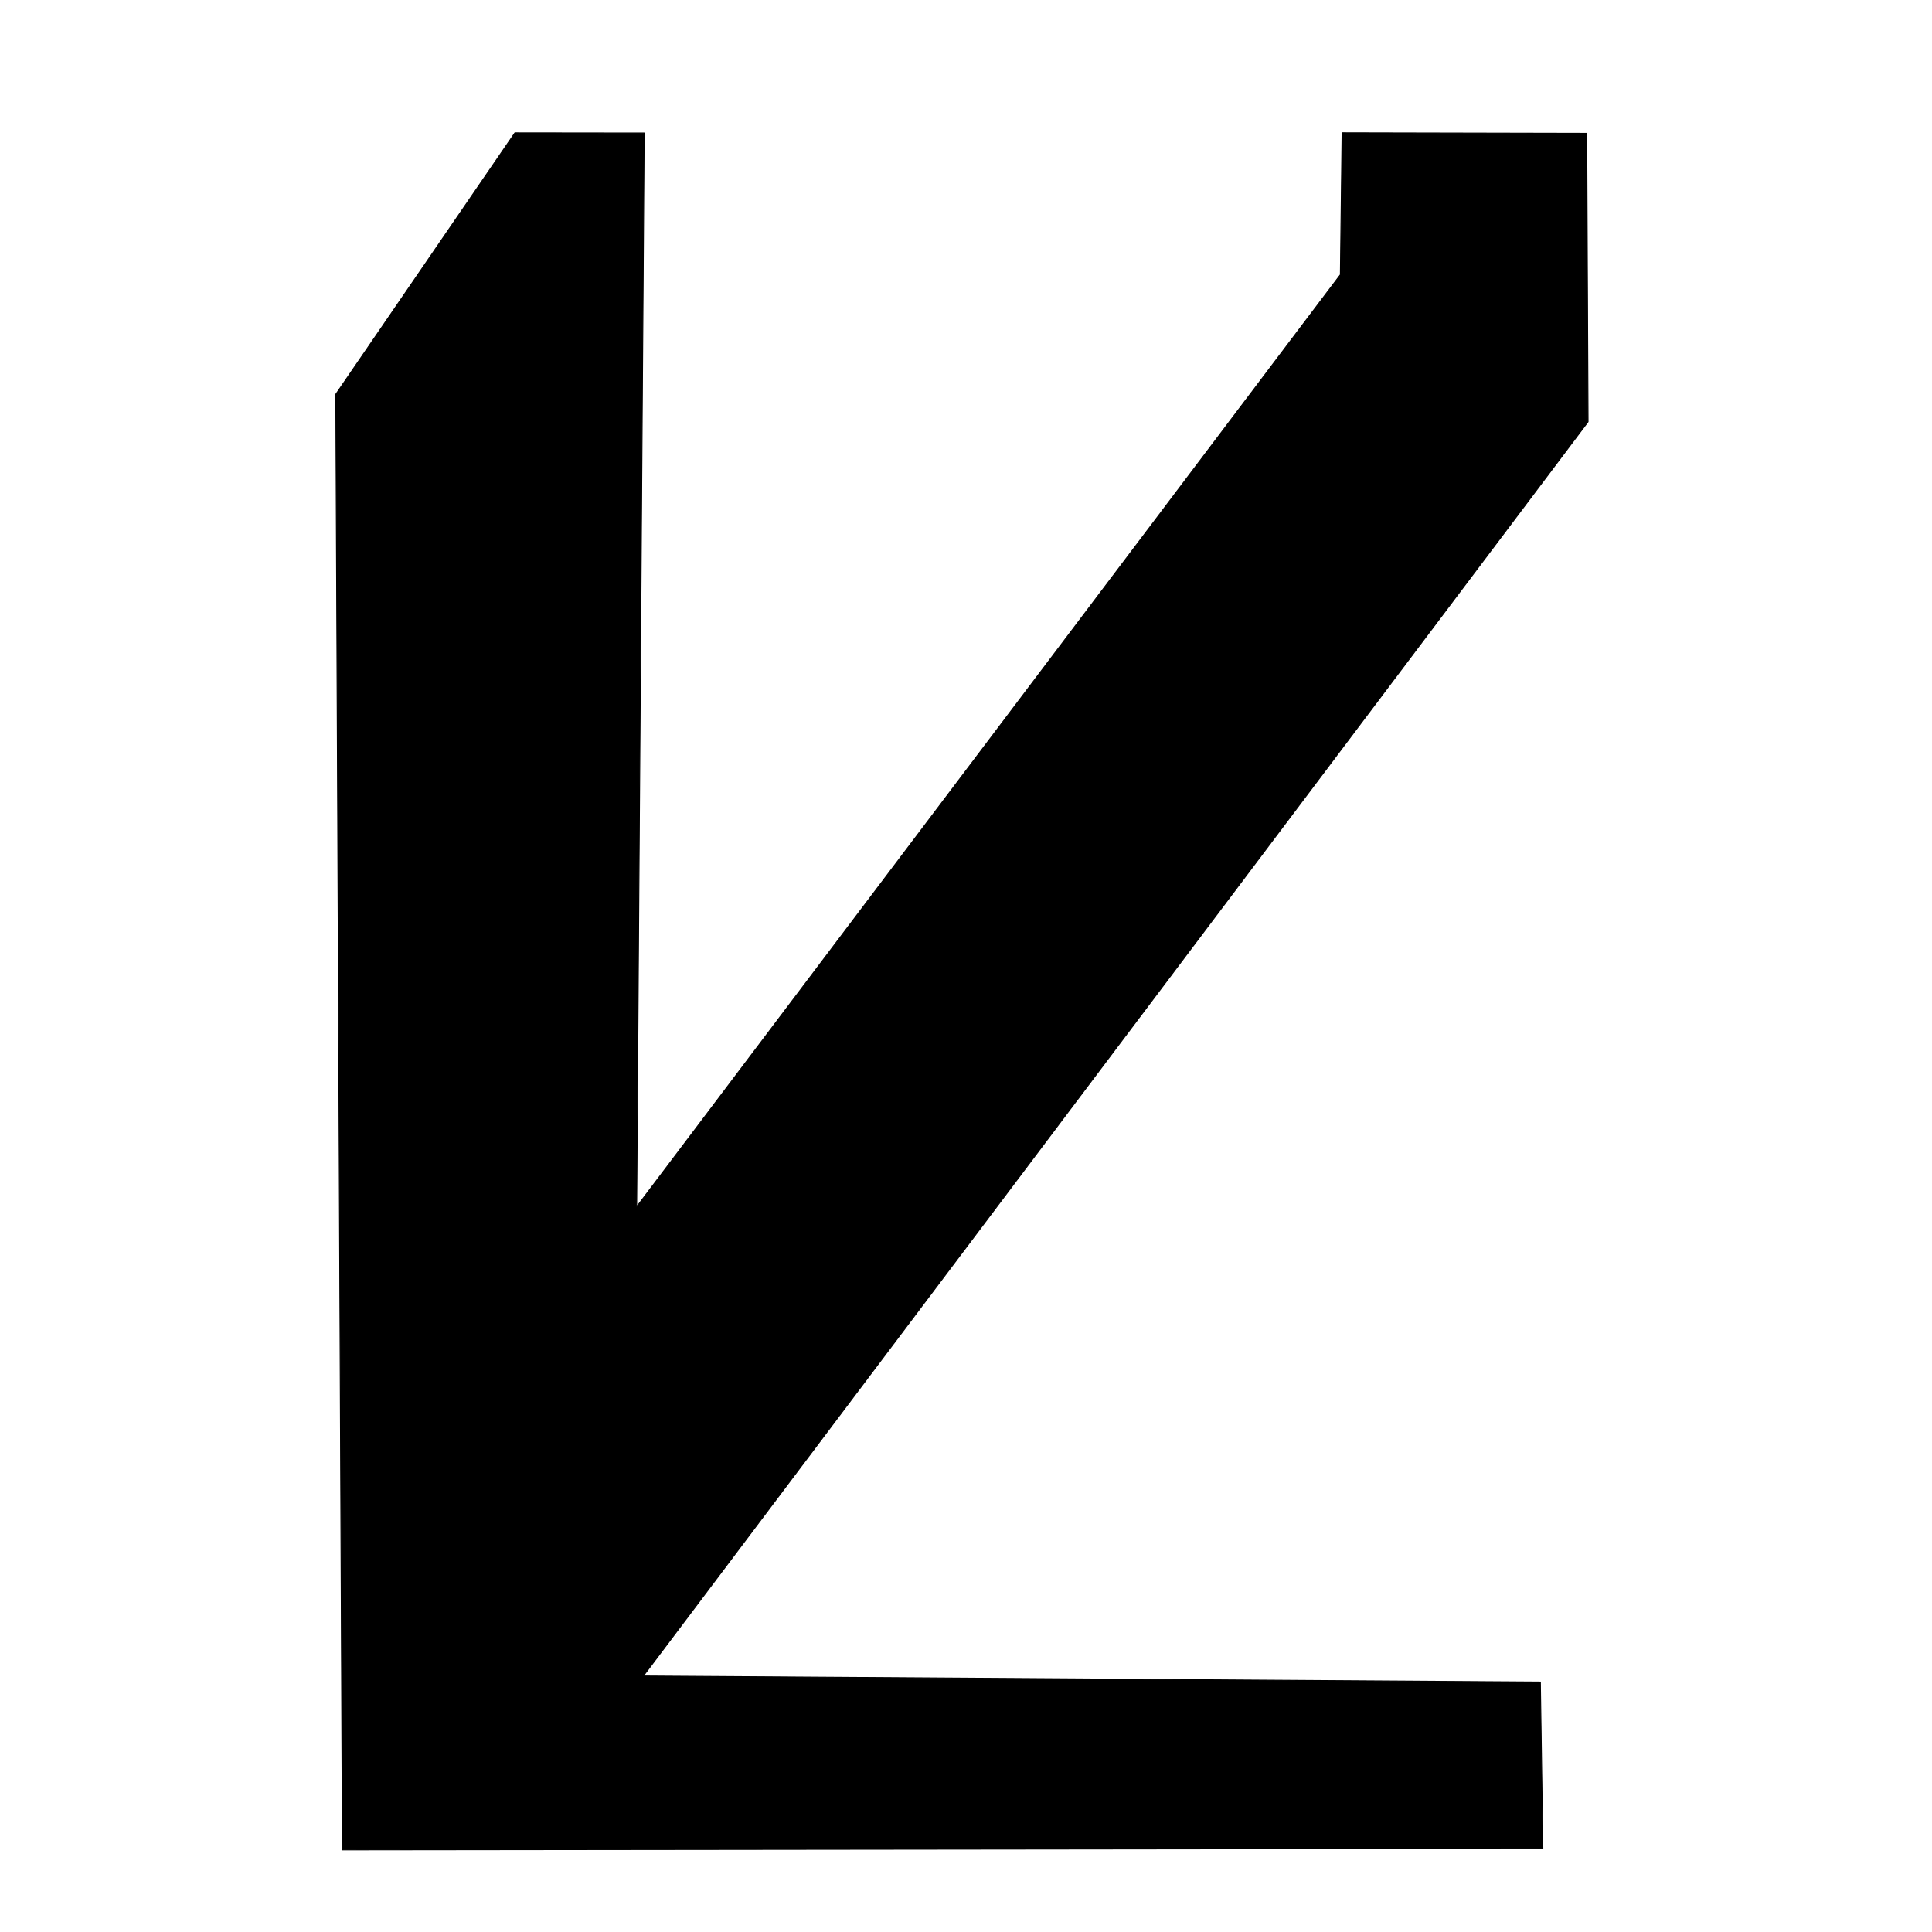 <?xml version="1.0" encoding="UTF-8" standalone="no"?>
<!DOCTYPE svg PUBLIC "-//W3C//DTD SVG 1.1//EN" "http://www.w3.org/Graphics/SVG/1.1/DTD/svg11.dtd">
<svg width="100%" height="100%" viewBox="0 0 2048 2048" version="1.1" xmlns="http://www.w3.org/2000/svg" xmlns:xlink="http://www.w3.org/1999/xlink" xml:space="preserve" xmlns:serif="http://www.serif.com/" style="fill-rule:evenodd;clip-rule:evenodd;stroke-linecap:round;stroke-linejoin:round;stroke-miterlimit:1.5;">
    <g transform="matrix(1,0,0,1,-9.297,-4.635)">
        <g id="レイヤー1">
            <path d="M555.125,145.458L365.25,422.583L372.25,1965.58L1644.78,1964.08L1642.15,1787.64L691.249,1781.25L1692.72,451.708L1691.27,145.968L1431.96,145.4L1430.14,295.83L684.191,1283.82L692.156,145.625L555.125,145.458Z" style="stroke:black;stroke-width:1px;"/>
        </g>
    </g>
</svg>

